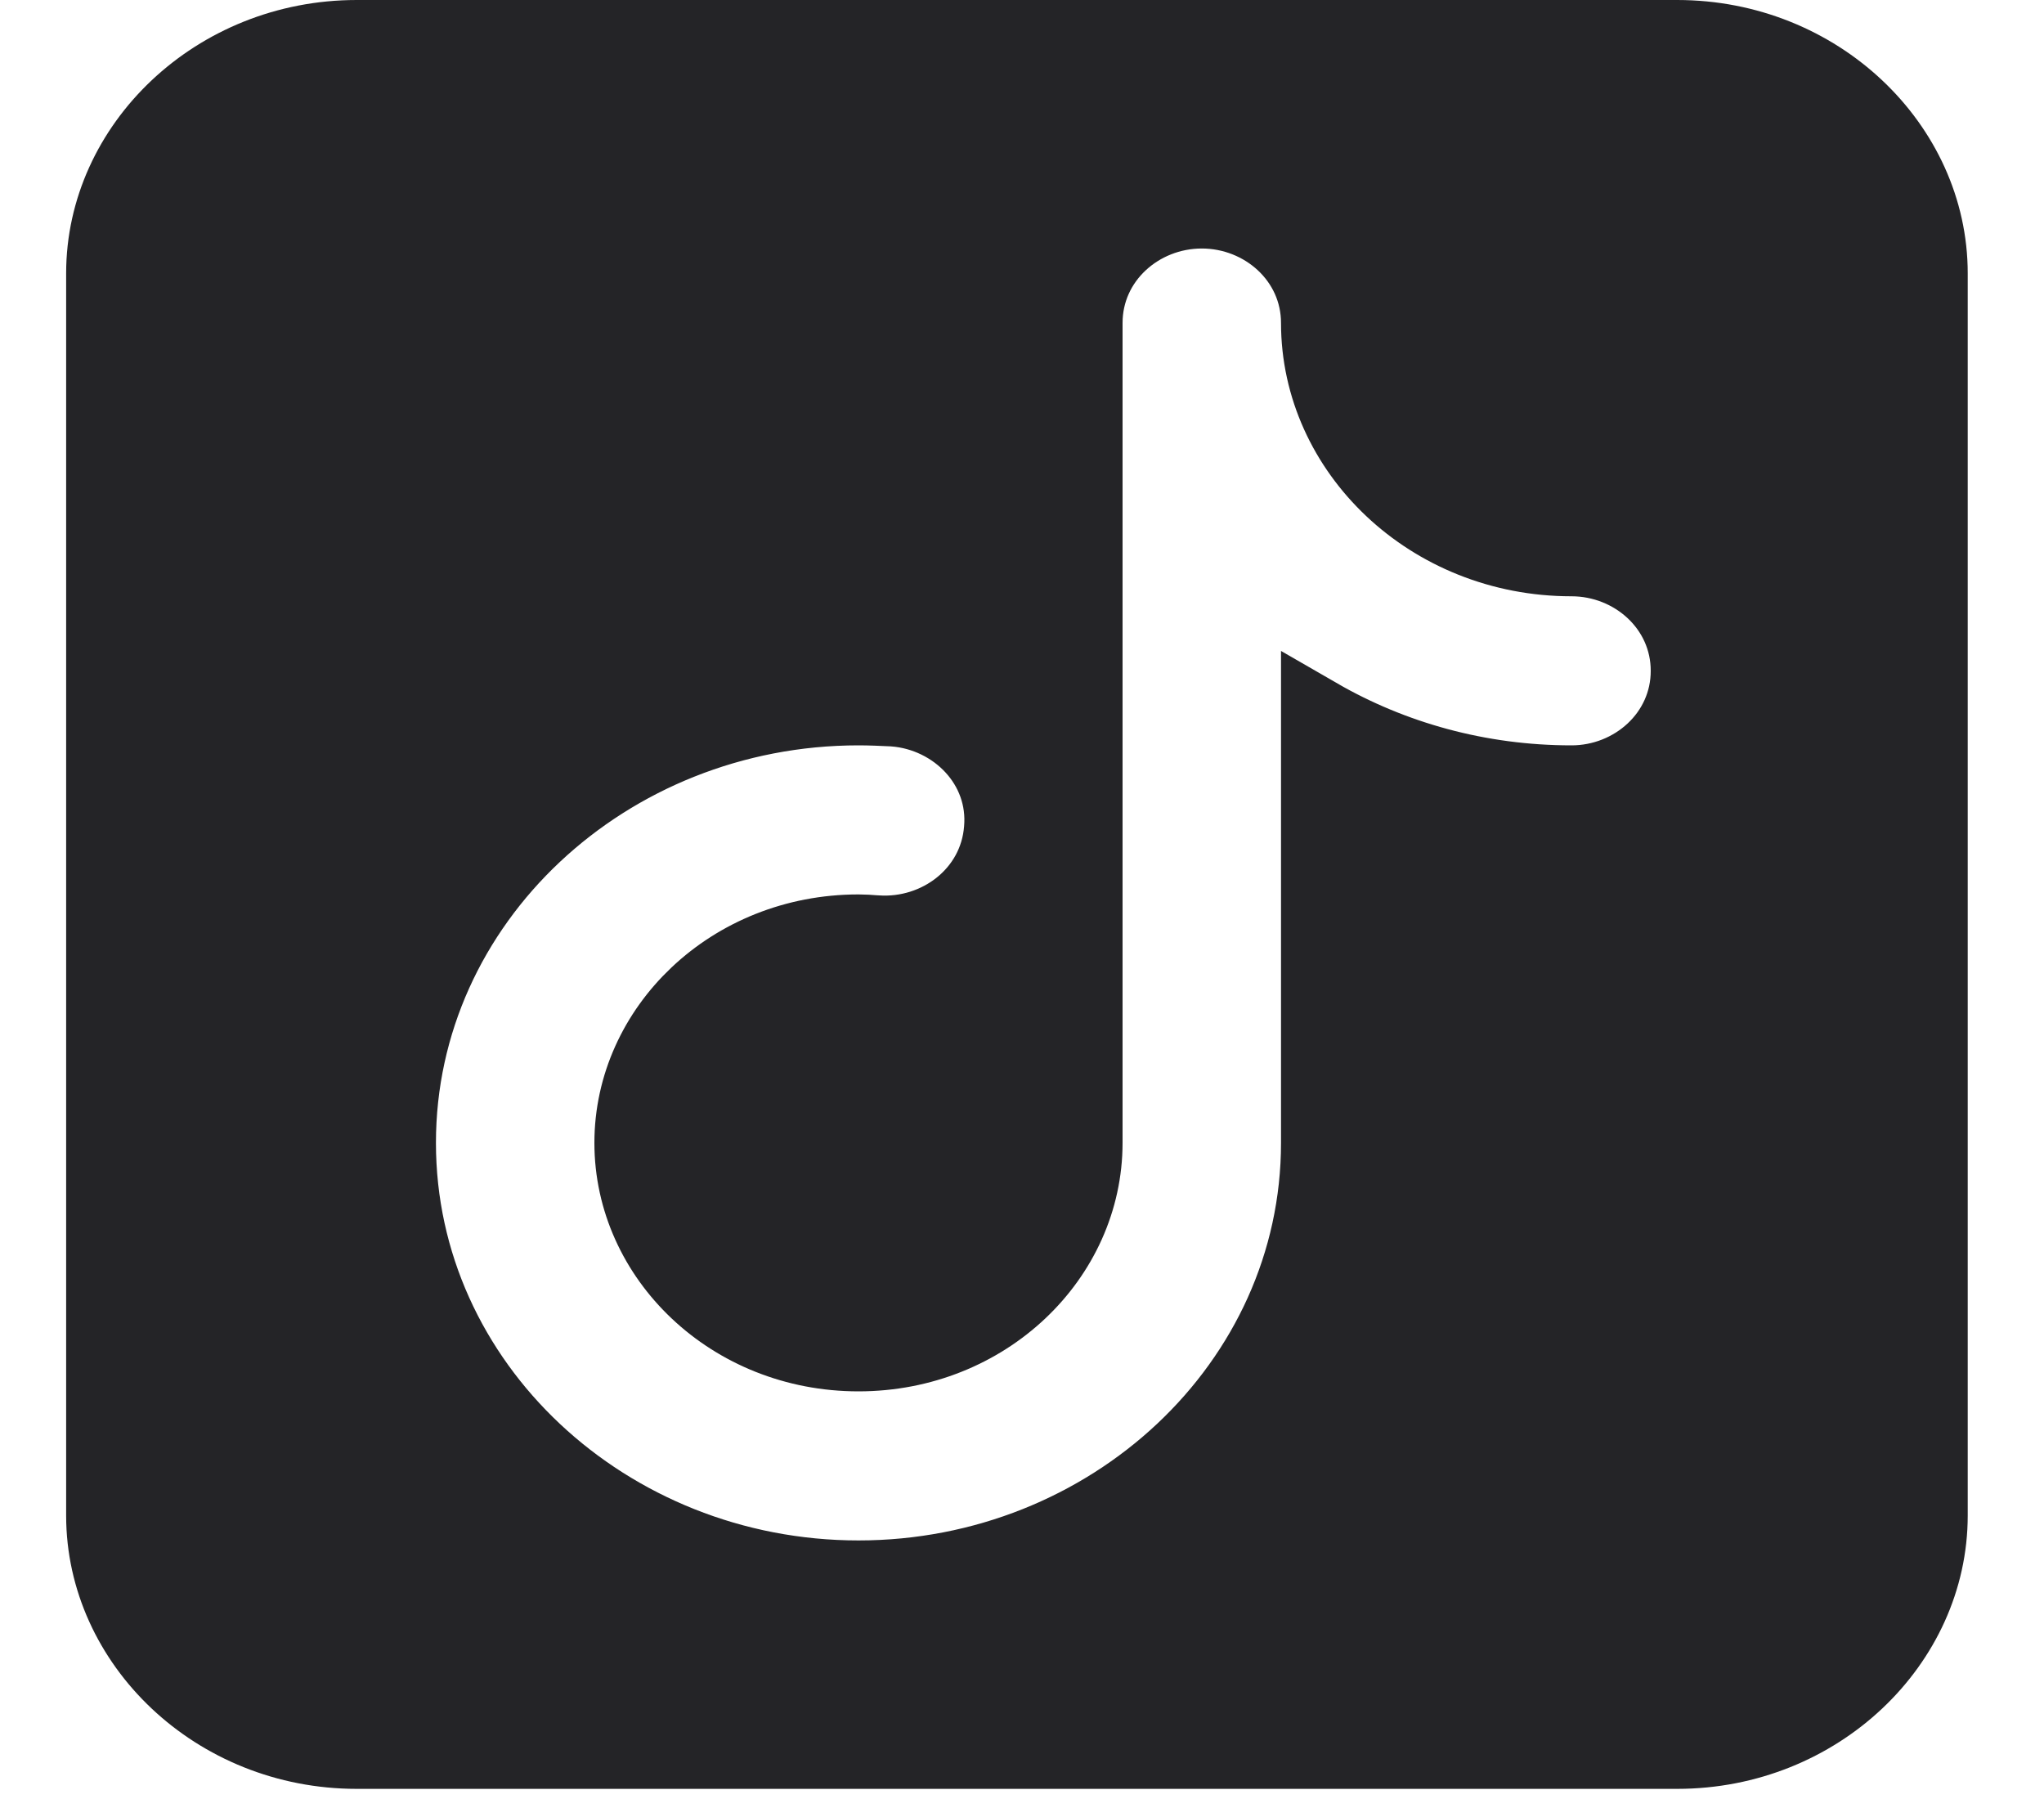 <svg width="25" height="22" viewBox="0 0 25 22" fill="none" xmlns="http://www.w3.org/2000/svg">
<path d="M10.936 8.673L10.929 8.672L10.921 8.672C10.792 8.666 10.647 8.659 10.5 8.659C7.426 8.659 4.876 11.019 4.876 13.976C4.876 16.934 7.426 19.294 10.5 19.294C13.574 19.294 16.124 16.934 16.124 13.976V8.75C17.027 9.271 18.088 9.571 19.221 9.571C19.982 9.571 20.646 8.985 20.646 8.204C20.646 7.422 19.982 6.836 19.221 6.836C17.489 6.836 16.124 5.514 16.124 3.95C16.124 3.168 15.46 2.583 14.699 2.583C13.938 2.583 13.274 3.168 13.274 3.95V13.976C13.274 15.376 12.058 16.559 10.5 16.559C8.942 16.559 7.726 15.376 7.726 13.976C7.726 12.577 8.942 11.394 10.5 11.394C10.565 11.394 10.634 11.398 10.719 11.405L10.721 11.405C11.479 11.456 12.184 10.923 12.246 10.144C12.315 9.362 11.69 8.732 10.936 8.673ZM1.265 3.342C1.265 1.785 2.637 0.456 4.363 0.456H20.513C22.239 0.456 23.611 1.785 23.611 3.342V18.534C23.611 20.091 22.239 21.42 20.513 21.42H4.363C2.637 21.42 1.265 20.091 1.265 18.534V3.342Z" fill="#242427" stroke="#242427" stroke-width="0.912"/>
</svg>
